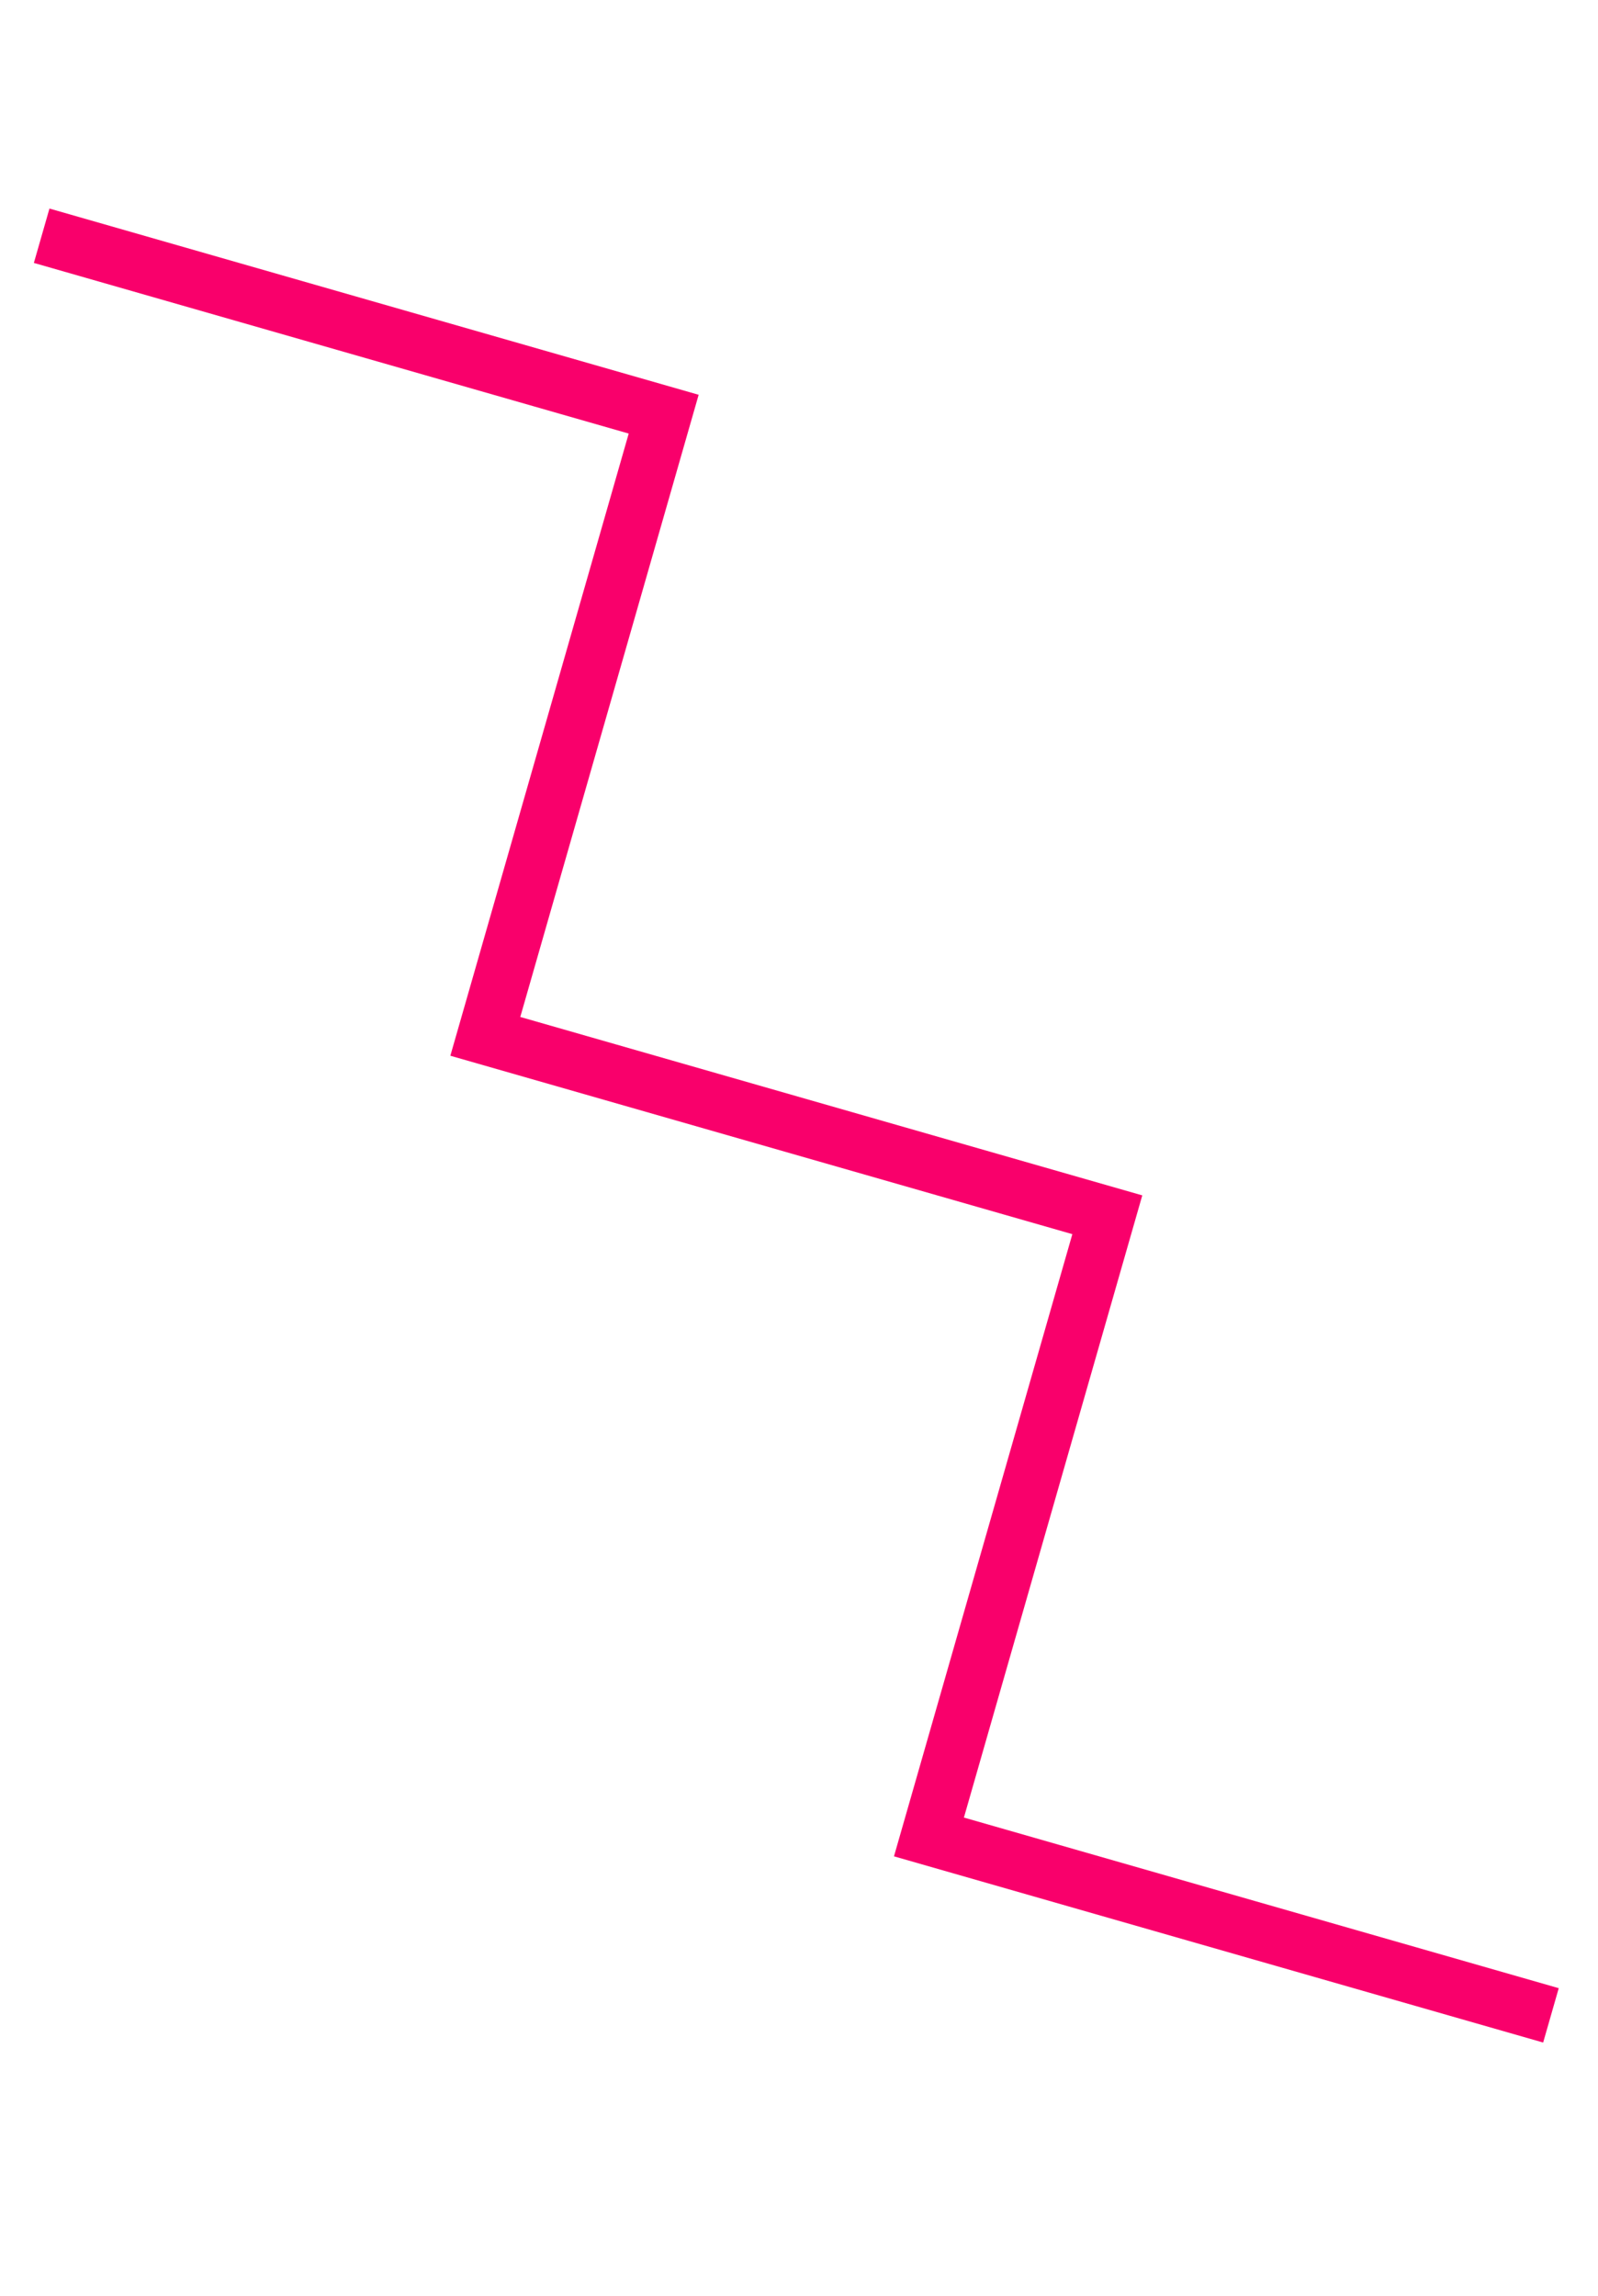 <svg xmlns="http://www.w3.org/2000/svg" width="56.547" height="81.231" viewBox="0 0 56.547 81.231">
  <path id="Tracé_8" data-name="Tracé 8" d="M1738.228,647.116l16.184-16.184,16.184,16.184,16.184-16.184,16.184,16.184,16.185-16.184" transform="matrix(-0.485, -0.875, 0.875, -0.485, 331.696, 1906.097)" fill="none" stroke="#f9006b" stroke-width="2"/>
</svg>

